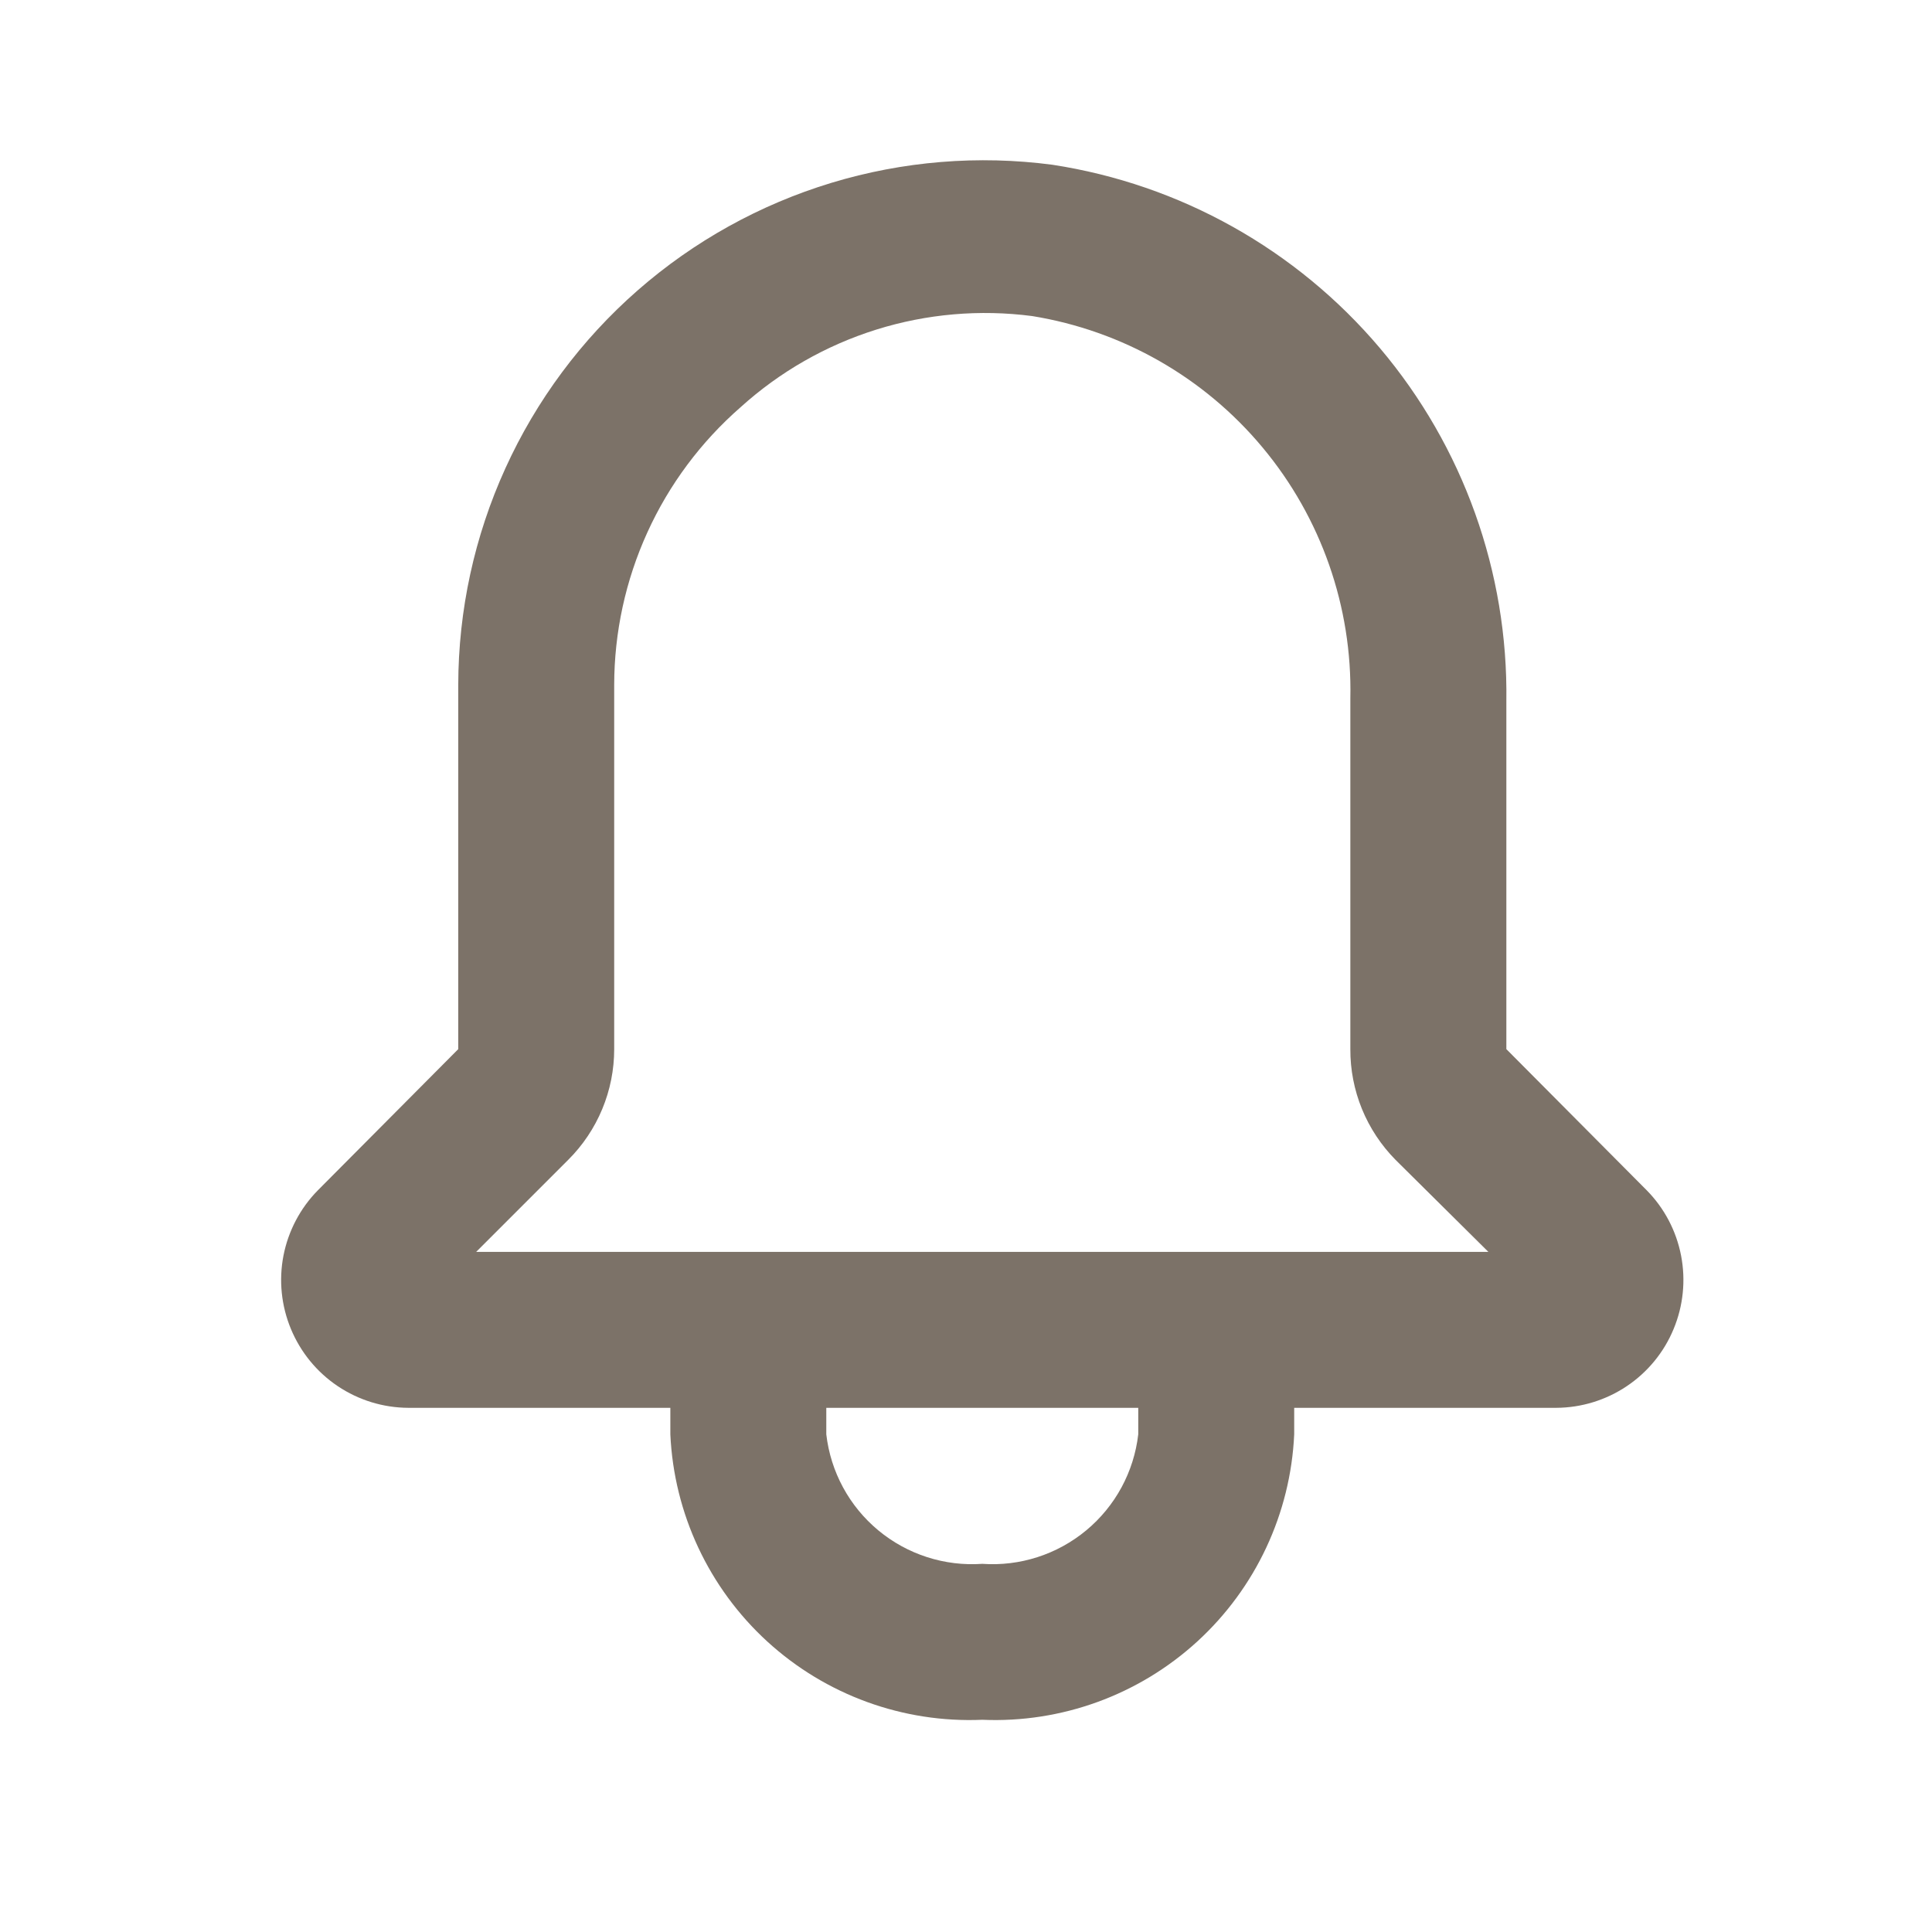 <svg width="32" height="32" viewBox="0 0 32 32" fill="none" xmlns="http://www.w3.org/2000/svg">
<path d="M27.275 19.715L24.95 17.377V11.616C24.98 9.477 24.236 7.398 22.855 5.765C21.473 4.132 19.547 3.053 17.432 2.729C16.205 2.567 14.957 2.669 13.772 3.028C12.588 3.387 11.493 3.994 10.561 4.81C9.63 5.625 8.883 6.63 8.371 7.756C7.858 8.883 7.592 10.107 7.59 11.345V17.377L5.265 19.715C4.973 20.011 4.775 20.388 4.695 20.797C4.616 21.206 4.659 21.629 4.819 22.013C4.979 22.398 5.248 22.727 5.594 22.959C5.94 23.191 6.346 23.316 6.763 23.318H11.103V23.757C11.163 25.069 11.741 26.303 12.709 27.189C13.678 28.075 14.958 28.541 16.27 28.485C17.581 28.541 18.861 28.075 19.83 27.189C20.798 26.303 21.376 25.069 21.436 23.757V23.318H25.776C26.193 23.316 26.599 23.191 26.945 22.959C27.291 22.727 27.561 22.398 27.72 22.013C27.88 21.629 27.923 21.206 27.844 20.797C27.765 20.388 27.567 20.011 27.275 19.715ZM18.853 23.757C18.781 24.379 18.473 24.948 17.991 25.348C17.51 25.747 16.893 25.946 16.27 25.902C15.646 25.946 15.029 25.747 14.548 25.348C14.066 24.948 13.758 24.379 13.686 23.757V23.318H18.853V23.757ZM7.887 20.735L9.411 19.211C9.653 18.97 9.844 18.685 9.975 18.37C10.106 18.055 10.173 17.718 10.173 17.377V11.345C10.174 10.473 10.361 9.612 10.722 8.819C11.082 8.026 11.609 7.319 12.265 6.746C12.913 6.159 13.681 5.72 14.515 5.459C15.349 5.198 16.23 5.122 17.096 5.235C18.59 5.477 19.946 6.251 20.914 7.414C21.883 8.577 22.398 10.051 22.366 11.564V17.377C22.364 17.716 22.43 18.054 22.558 18.368C22.687 18.683 22.876 18.969 23.115 19.211L24.652 20.735H7.887Z" fill="#7C7268"/>
</svg>
